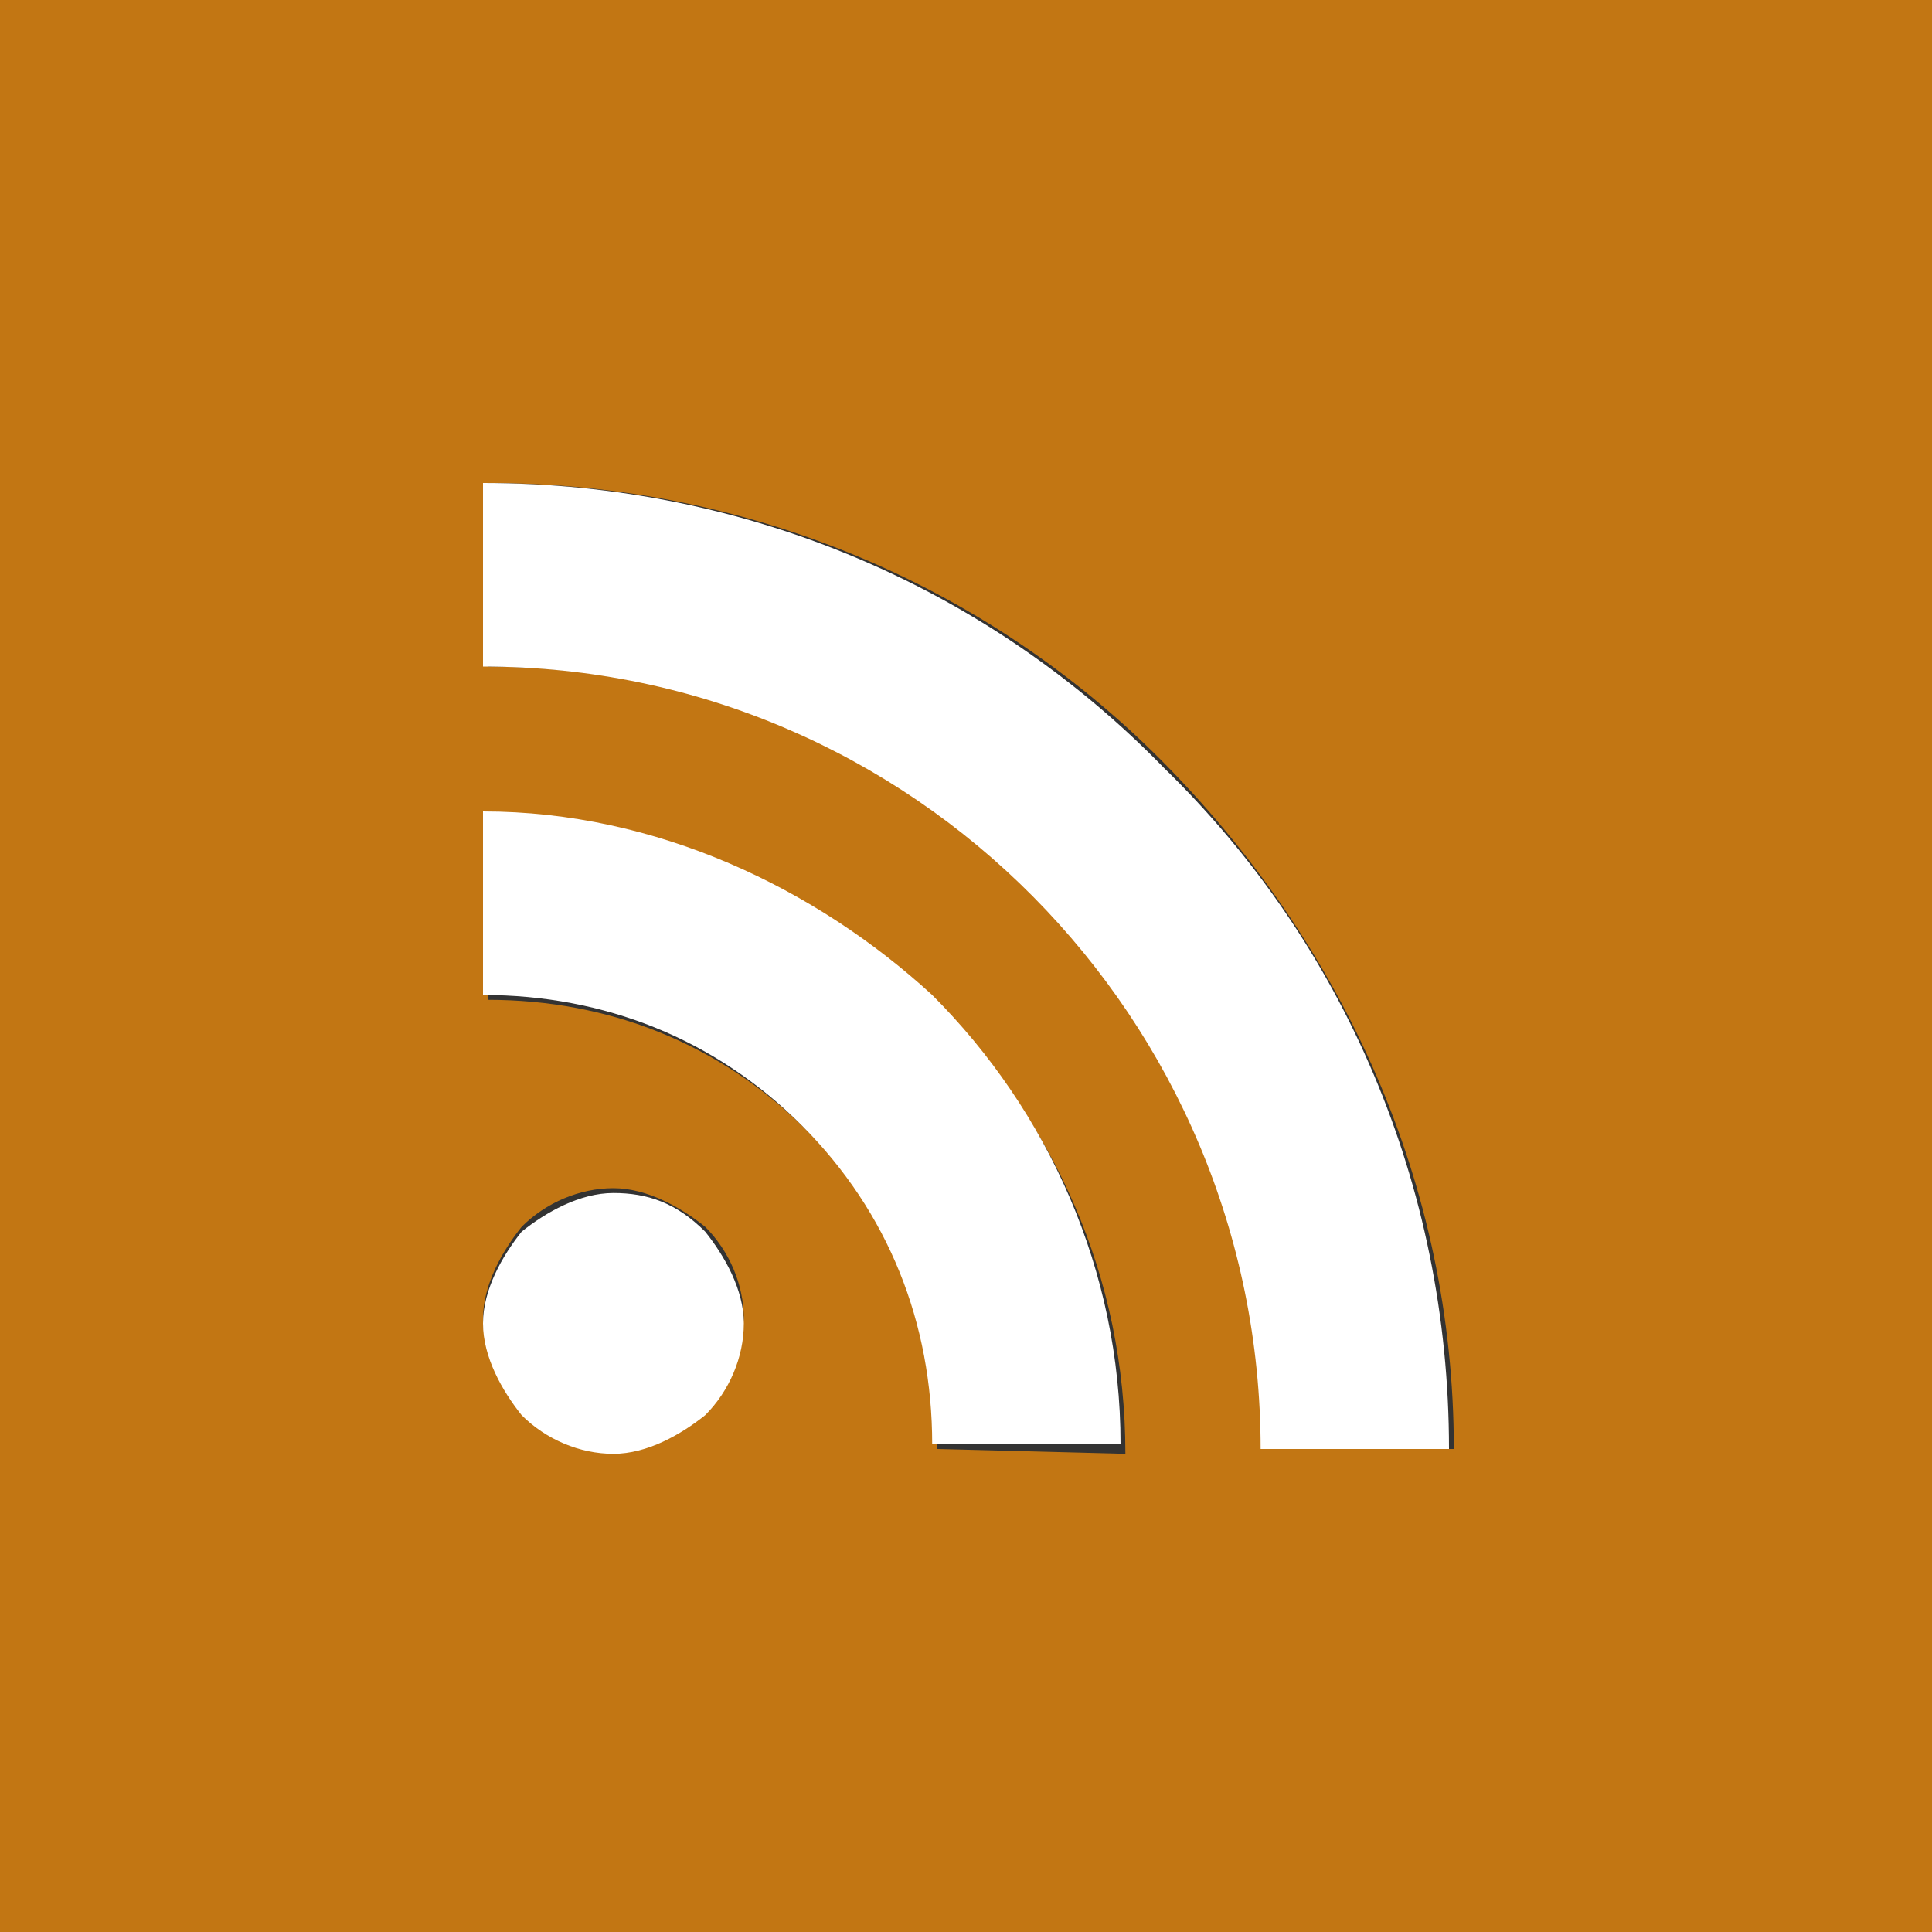 <?xml version="1.0" encoding="utf-8"?>
<!-- Generator: Adobe Illustrator 18.0.0, SVG Export Plug-In . SVG Version: 6.00 Build 0)  -->
<!DOCTYPE svg PUBLIC "-//W3C//DTD SVG 1.1//EN" "http://www.w3.org/Graphics/SVG/1.1/DTD/svg11.dtd">
<svg version="1.1" id="Capa_1" xmlns="http://www.w3.org/2000/svg" xmlns:xlink="http://www.w3.org/1999/xlink" x="0px" y="0px"
	 viewBox="40 0 40 40" enable-background="new 40 0 40 40" xml:space="preserve">
<rect x="40" y="0" width="40" height="40" fill="#333333" stroke="none"/>
<g>
	<path fill="#C27613" d="M40,0v40h40V0H40z M54.6,29.2L54.6,29.2c-0.5,0.5-1.2,0.8-1.9,0.8s-1.4-0.4-1.9-0.8l0,0l0,0l0,0
		C50.4,28.7,50,28,50,27.3s0.4-1.4,0.8-1.9l0,0c0.5-0.5,1.2-0.8,1.9-0.8s1.4,0.4,1.9,0.8l0,0l0,0c0.5,0.5,0.8,1.2,0.8,1.9
		C55.3,28.1,55.1,28.7,54.6,29.2z M59.4,30L59.4,30c0-2.5-0.9-4.8-2.7-6.6c-1.8-1.8-4.1-2.7-6.6-2.7v-3.8c3.6,0,6.9,1.5,9.3,3.9
		s3.9,5.6,3.9,9.3L59.4,30L59.4,30z M66.2,30c0-8.9-7.3-16.2-16.1-16.2V10c5.5,0,10.5,2.2,14.1,5.9c3.6,3.7,5.9,8.6,5.9,14.1H66.2z"
		/>
	<line fill="none" x1="54.6" y1="25.5" x2="54.6" y2="25.5"/>
	<path fill="#FFFFFF" d="M50,16.8v3.8c2.5,0,4.8,0.9,6.6,2.7c1.8,1.8,2.7,4.1,2.7,6.6l0,0h3.9c0-3.6-1.5-6.9-3.9-9.3
		C56.9,18.4,53.6,16.8,50,16.8z"/>
	<path fill="#FFFFFF" d="M50.8,29.2L50.8,29.2L50.8,29.2z"/>
	<path fill="#FFFFFF" d="M50,10v3.8c8.9,0,16.1,7.3,16.1,16.2H70c0-5.5-2.2-10.5-5.9-14.1C60.5,12.2,55.5,10,50,10z"/>
	<path fill="#FFFFFF" d="M52.7,24.7c-0.7,0-1.4,0.4-1.9,0.8l0,0C50.4,26,50,26.7,50,27.4c0,0.7,0.4,1.4,0.8,1.9
		c0.5,0.5,1.2,0.8,1.9,0.8s1.4-0.4,1.9-0.8l0,0c0.5-0.5,0.8-1.2,0.8-1.9c0-0.7-0.4-1.4-0.8-1.9C54,24.9,53.4,24.7,52.7,24.7z"/>
</g>
</svg>
